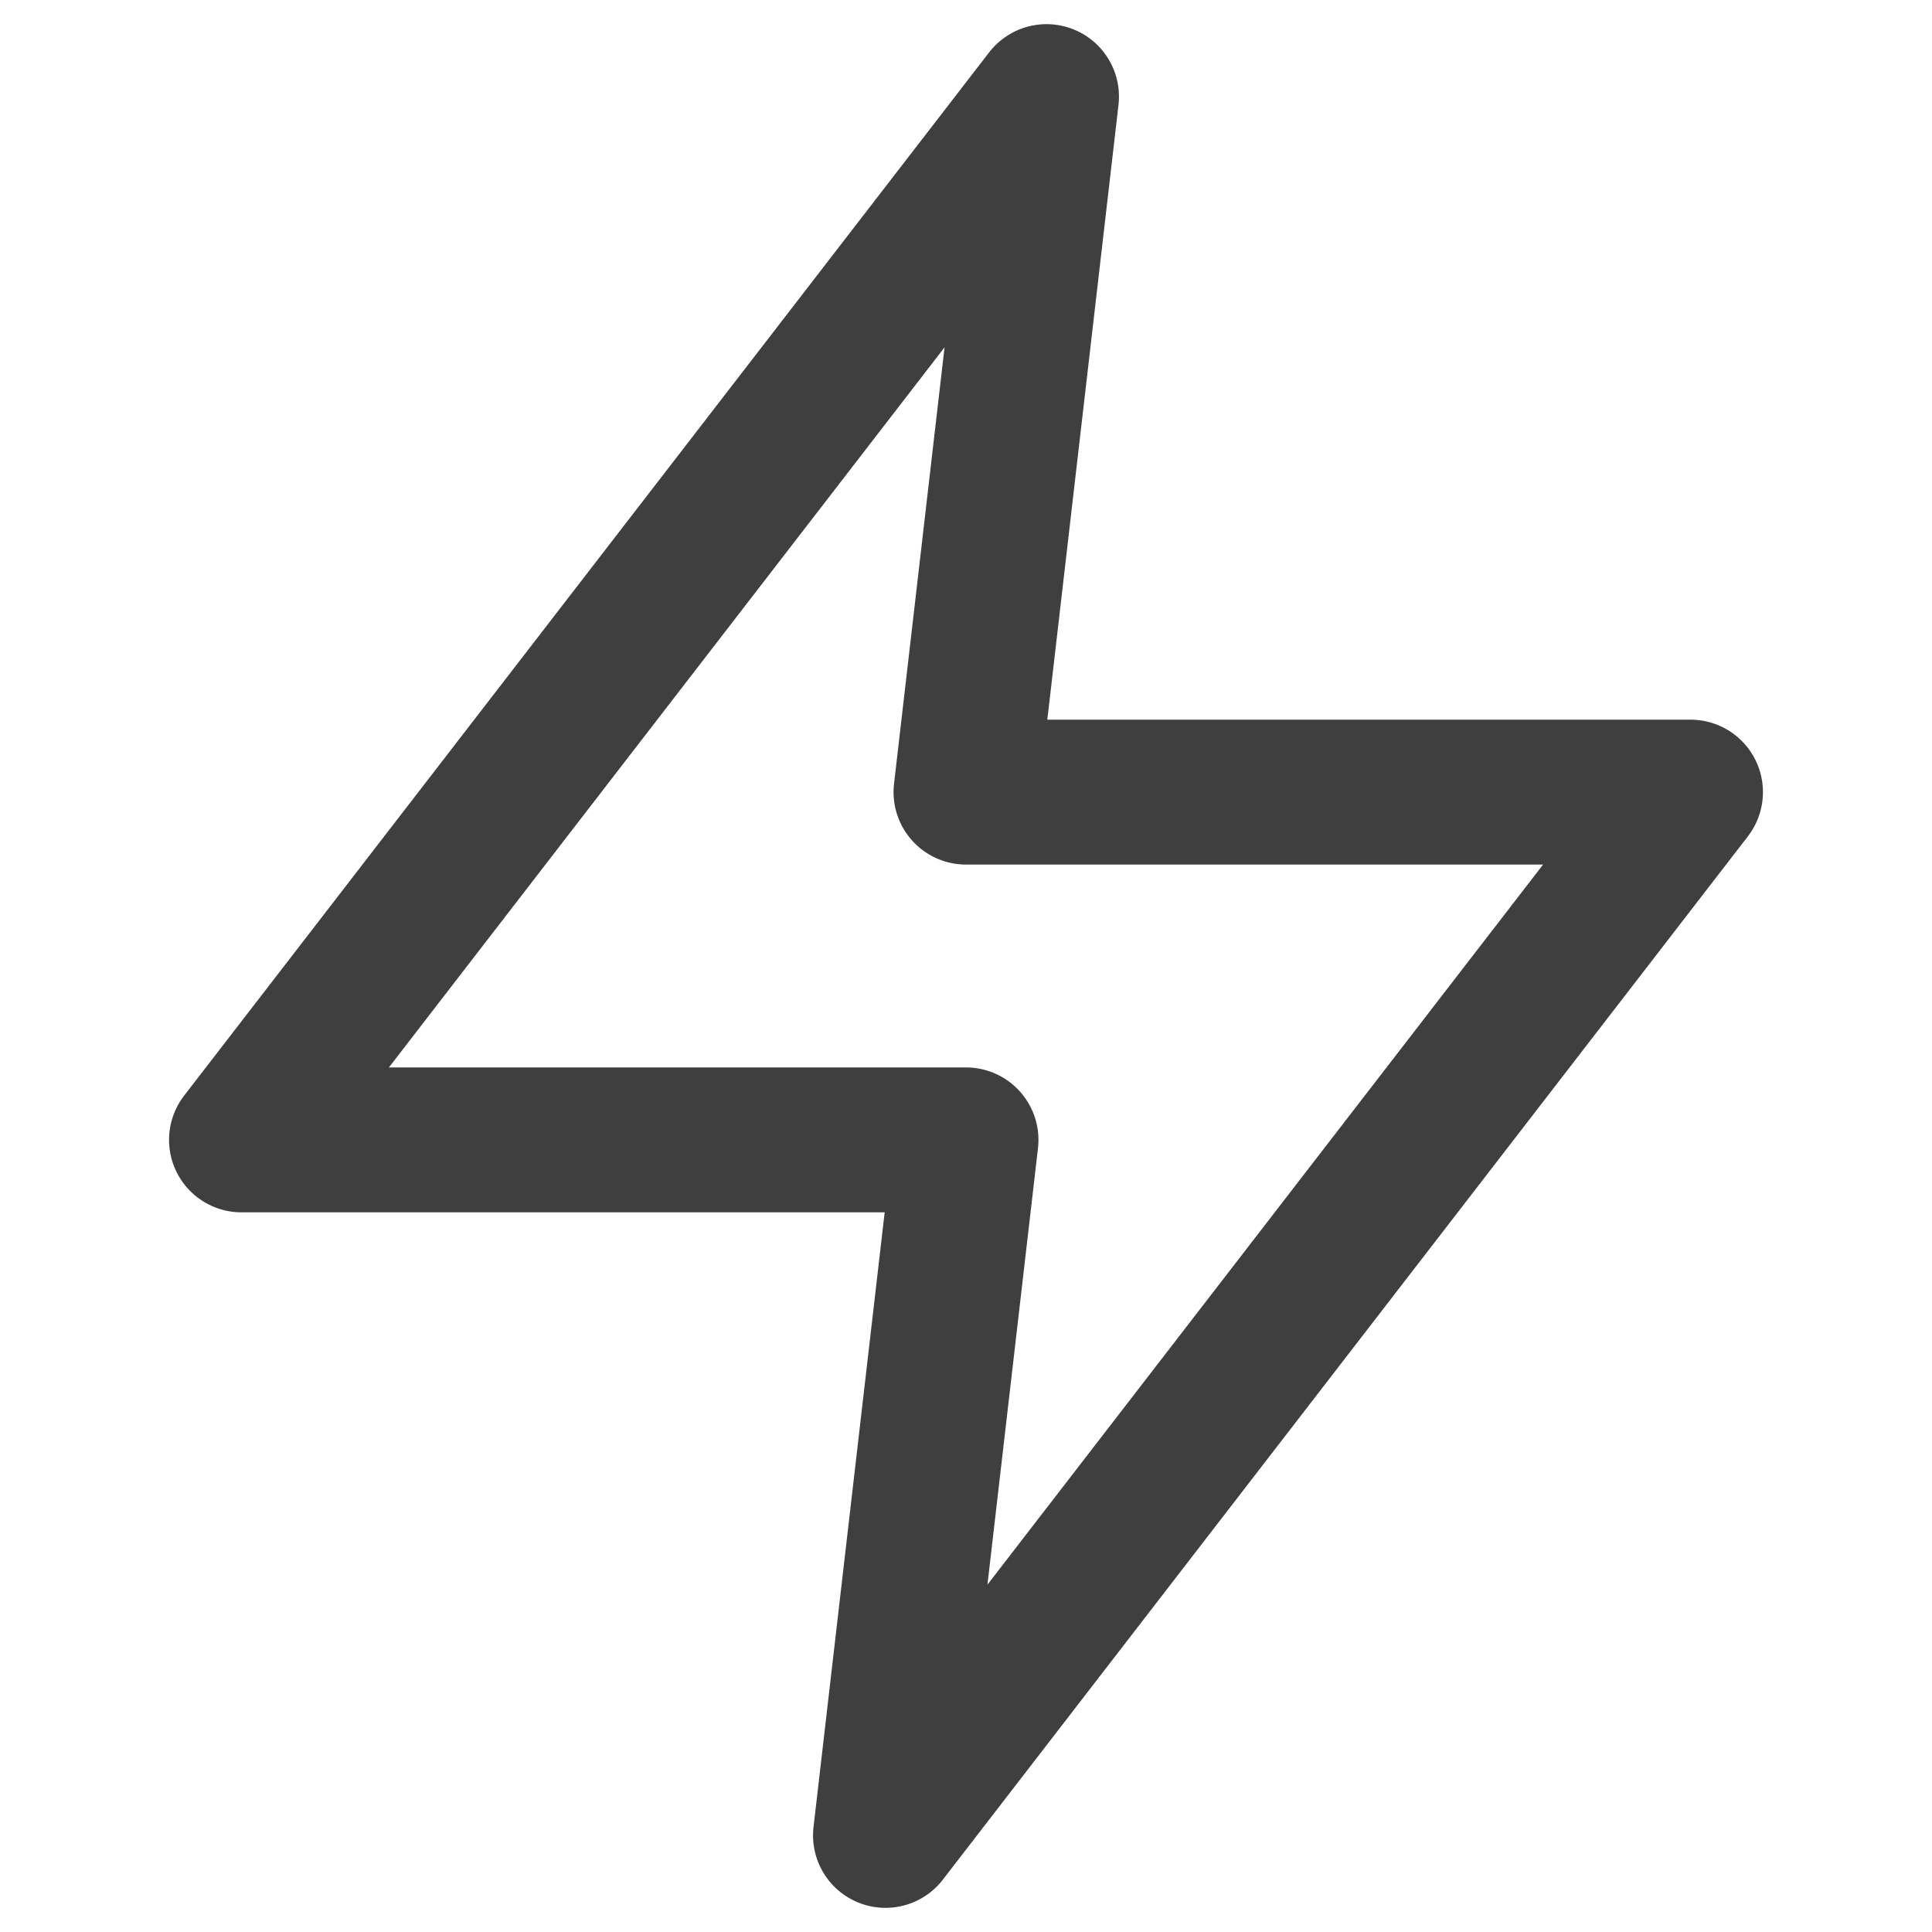 <svg width="40" height="40" viewBox="0 0 40 40" fill="none" xmlns="http://www.w3.org/2000/svg">
<path d="M21.667 2L5 23.6H20L18.333 38L35 16.4H20L21.667 2Z" stroke="#3F3F3F" stroke-width="3" stroke-linecap="round" stroke-linejoin="round"/>
</svg>
